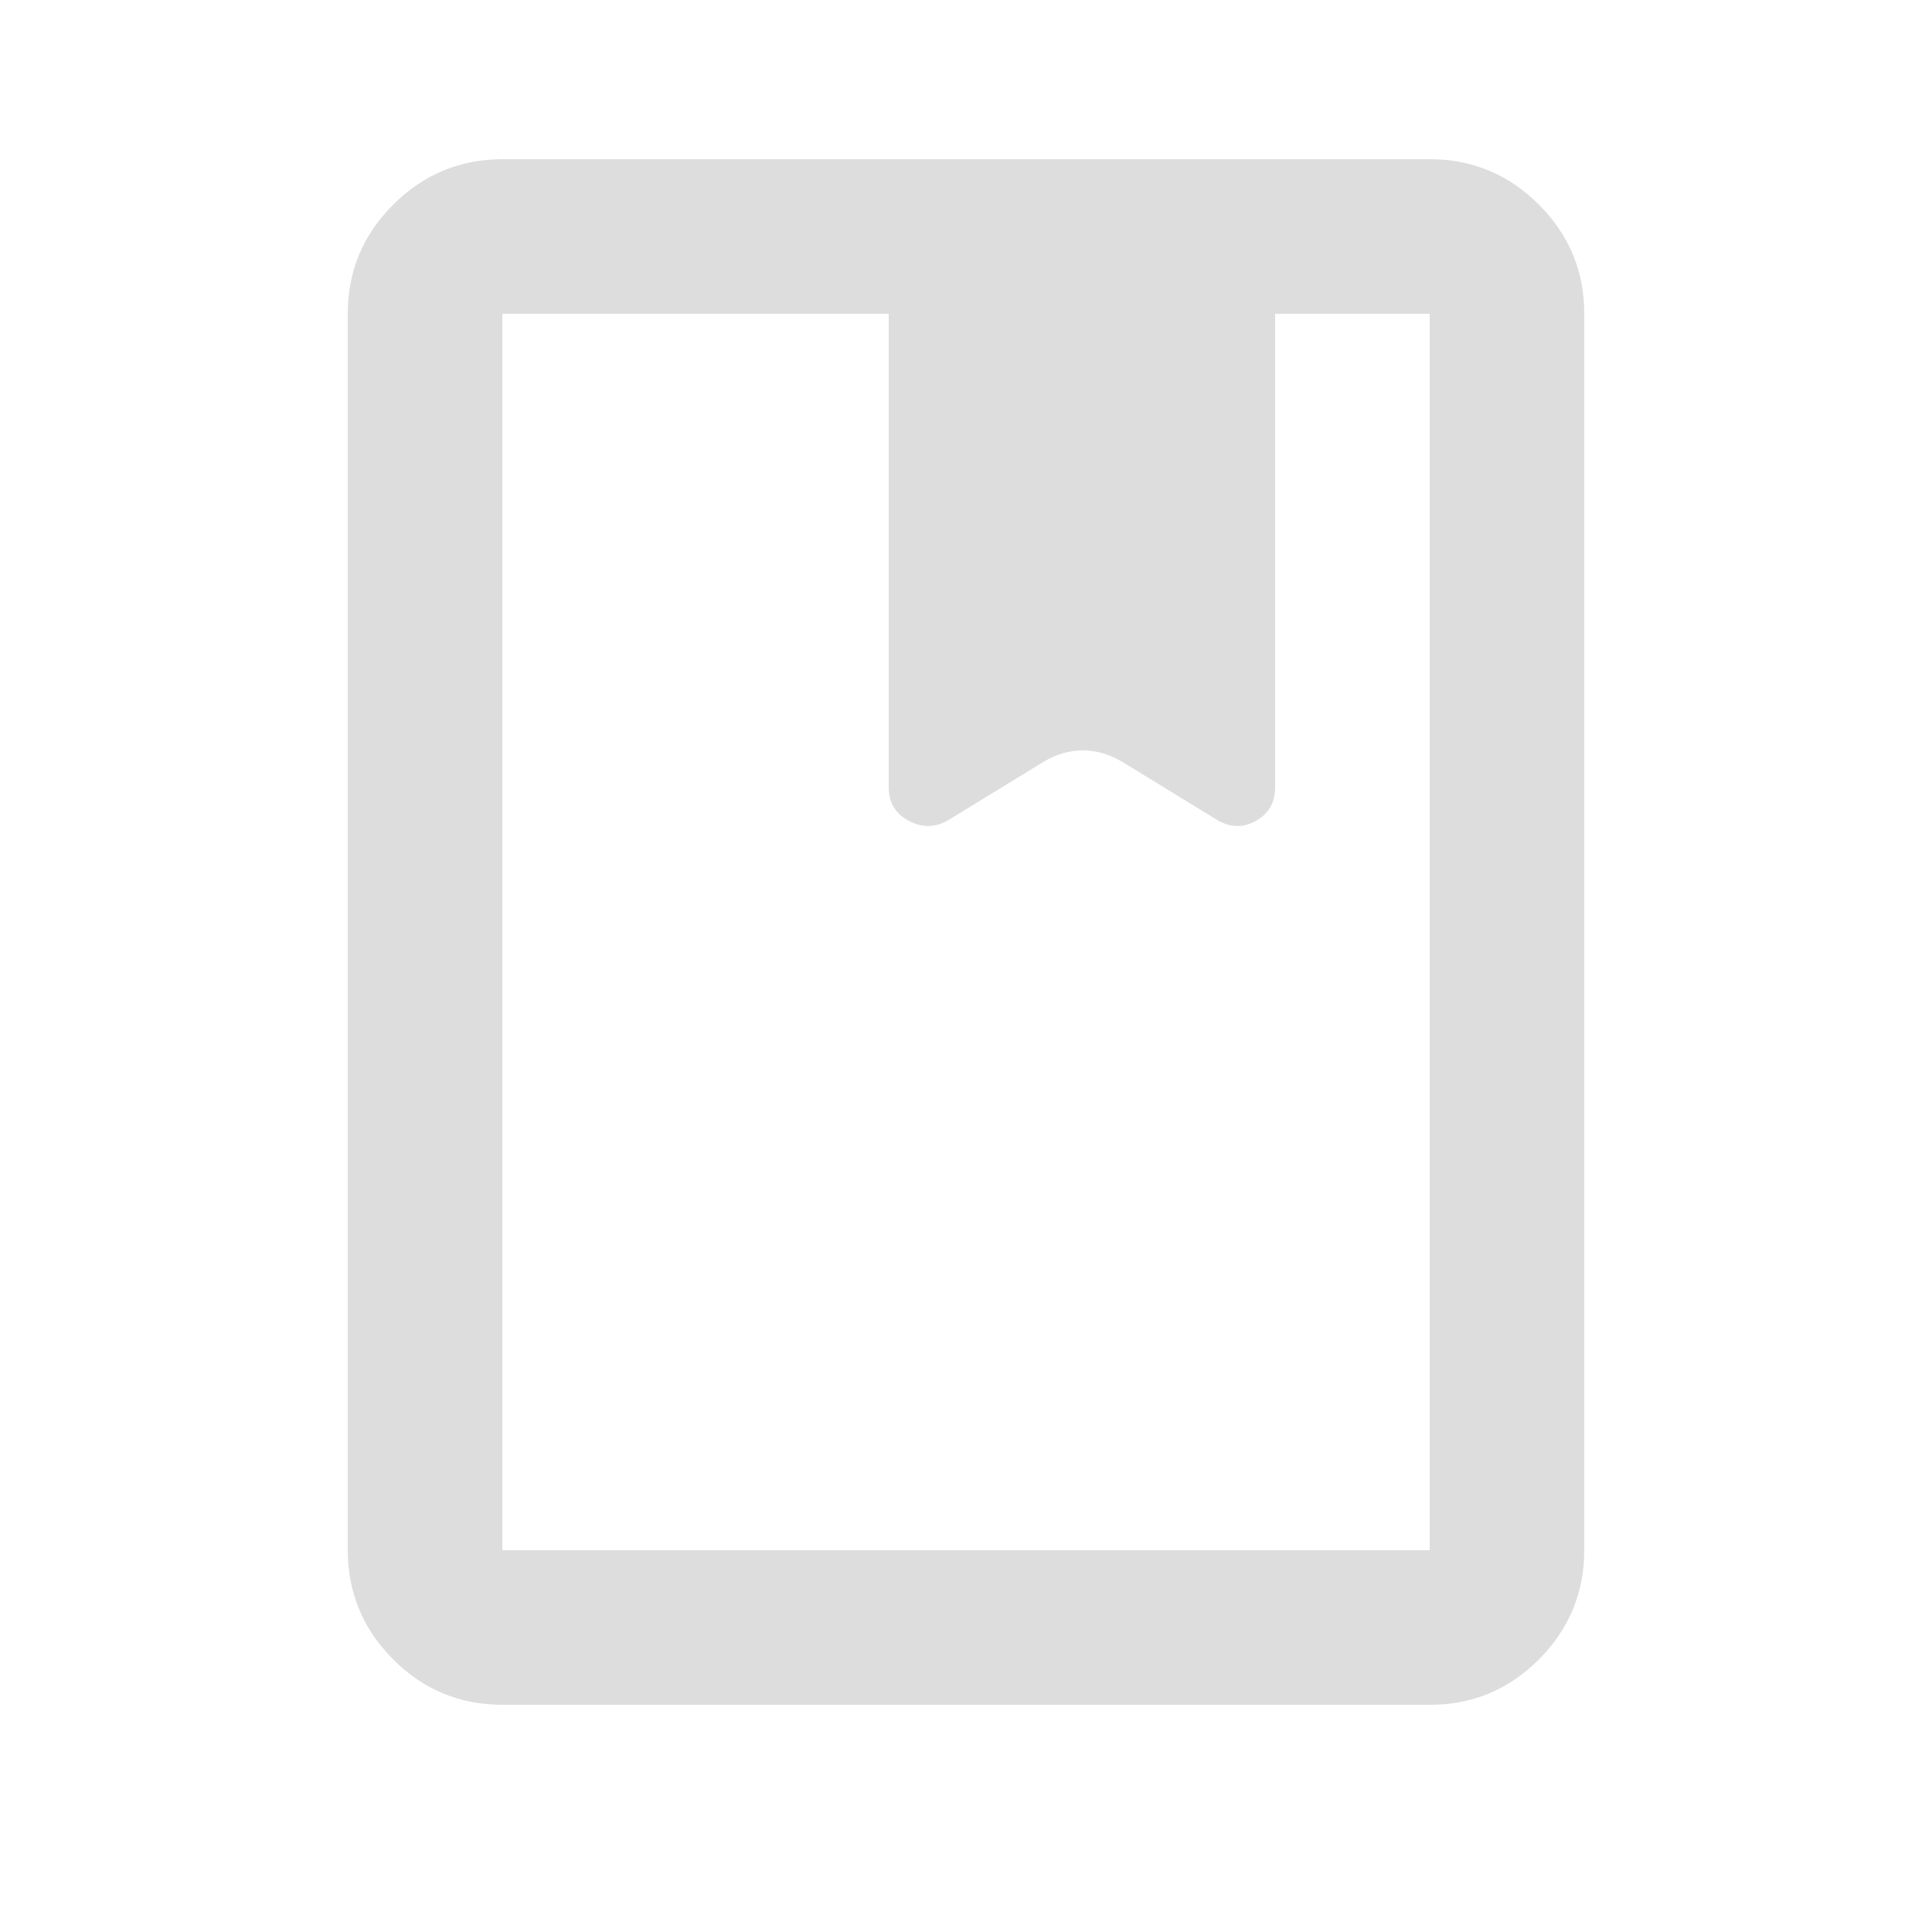 <svg width="25" height="25" viewBox="0 0 25 25" fill="none" xmlns="http://www.w3.org/2000/svg">
    <path
        d="M6.5 22.06C5.95 22.06 5.479 21.864 5.088 21.473C4.697 21.081 4.501 20.61 4.5 20.06V4.06C4.5 3.51 4.696 3.039 5.088 2.648C5.48 2.257 5.951 2.061 6.5 2.06H18.5C19.05 2.06 19.521 2.256 19.913 2.648C20.305 3.04 20.501 3.511 20.5 4.06V20.06C20.5 20.61 20.304 21.081 19.913 21.473C19.522 21.865 19.051 22.061 18.5 22.06H6.5ZM6.5 20.06H18.5V4.06H16.5V10.185C16.5 10.385 16.417 10.531 16.25 10.623C16.083 10.715 15.917 10.71 15.75 10.61L14.525 9.86C14.358 9.76 14.187 9.71 14.012 9.71C13.837 9.71 13.666 9.76 13.5 9.86L12.275 10.61C12.108 10.71 11.938 10.714 11.763 10.623C11.588 10.531 11.501 10.386 11.5 10.185V4.06H6.5V20.06ZM11.763 10.623C11.588 10.531 11.501 10.386 11.5 10.185C11.499 10.386 11.588 10.531 11.763 10.623Z"
        fill="#DDDDDD" />
</svg>